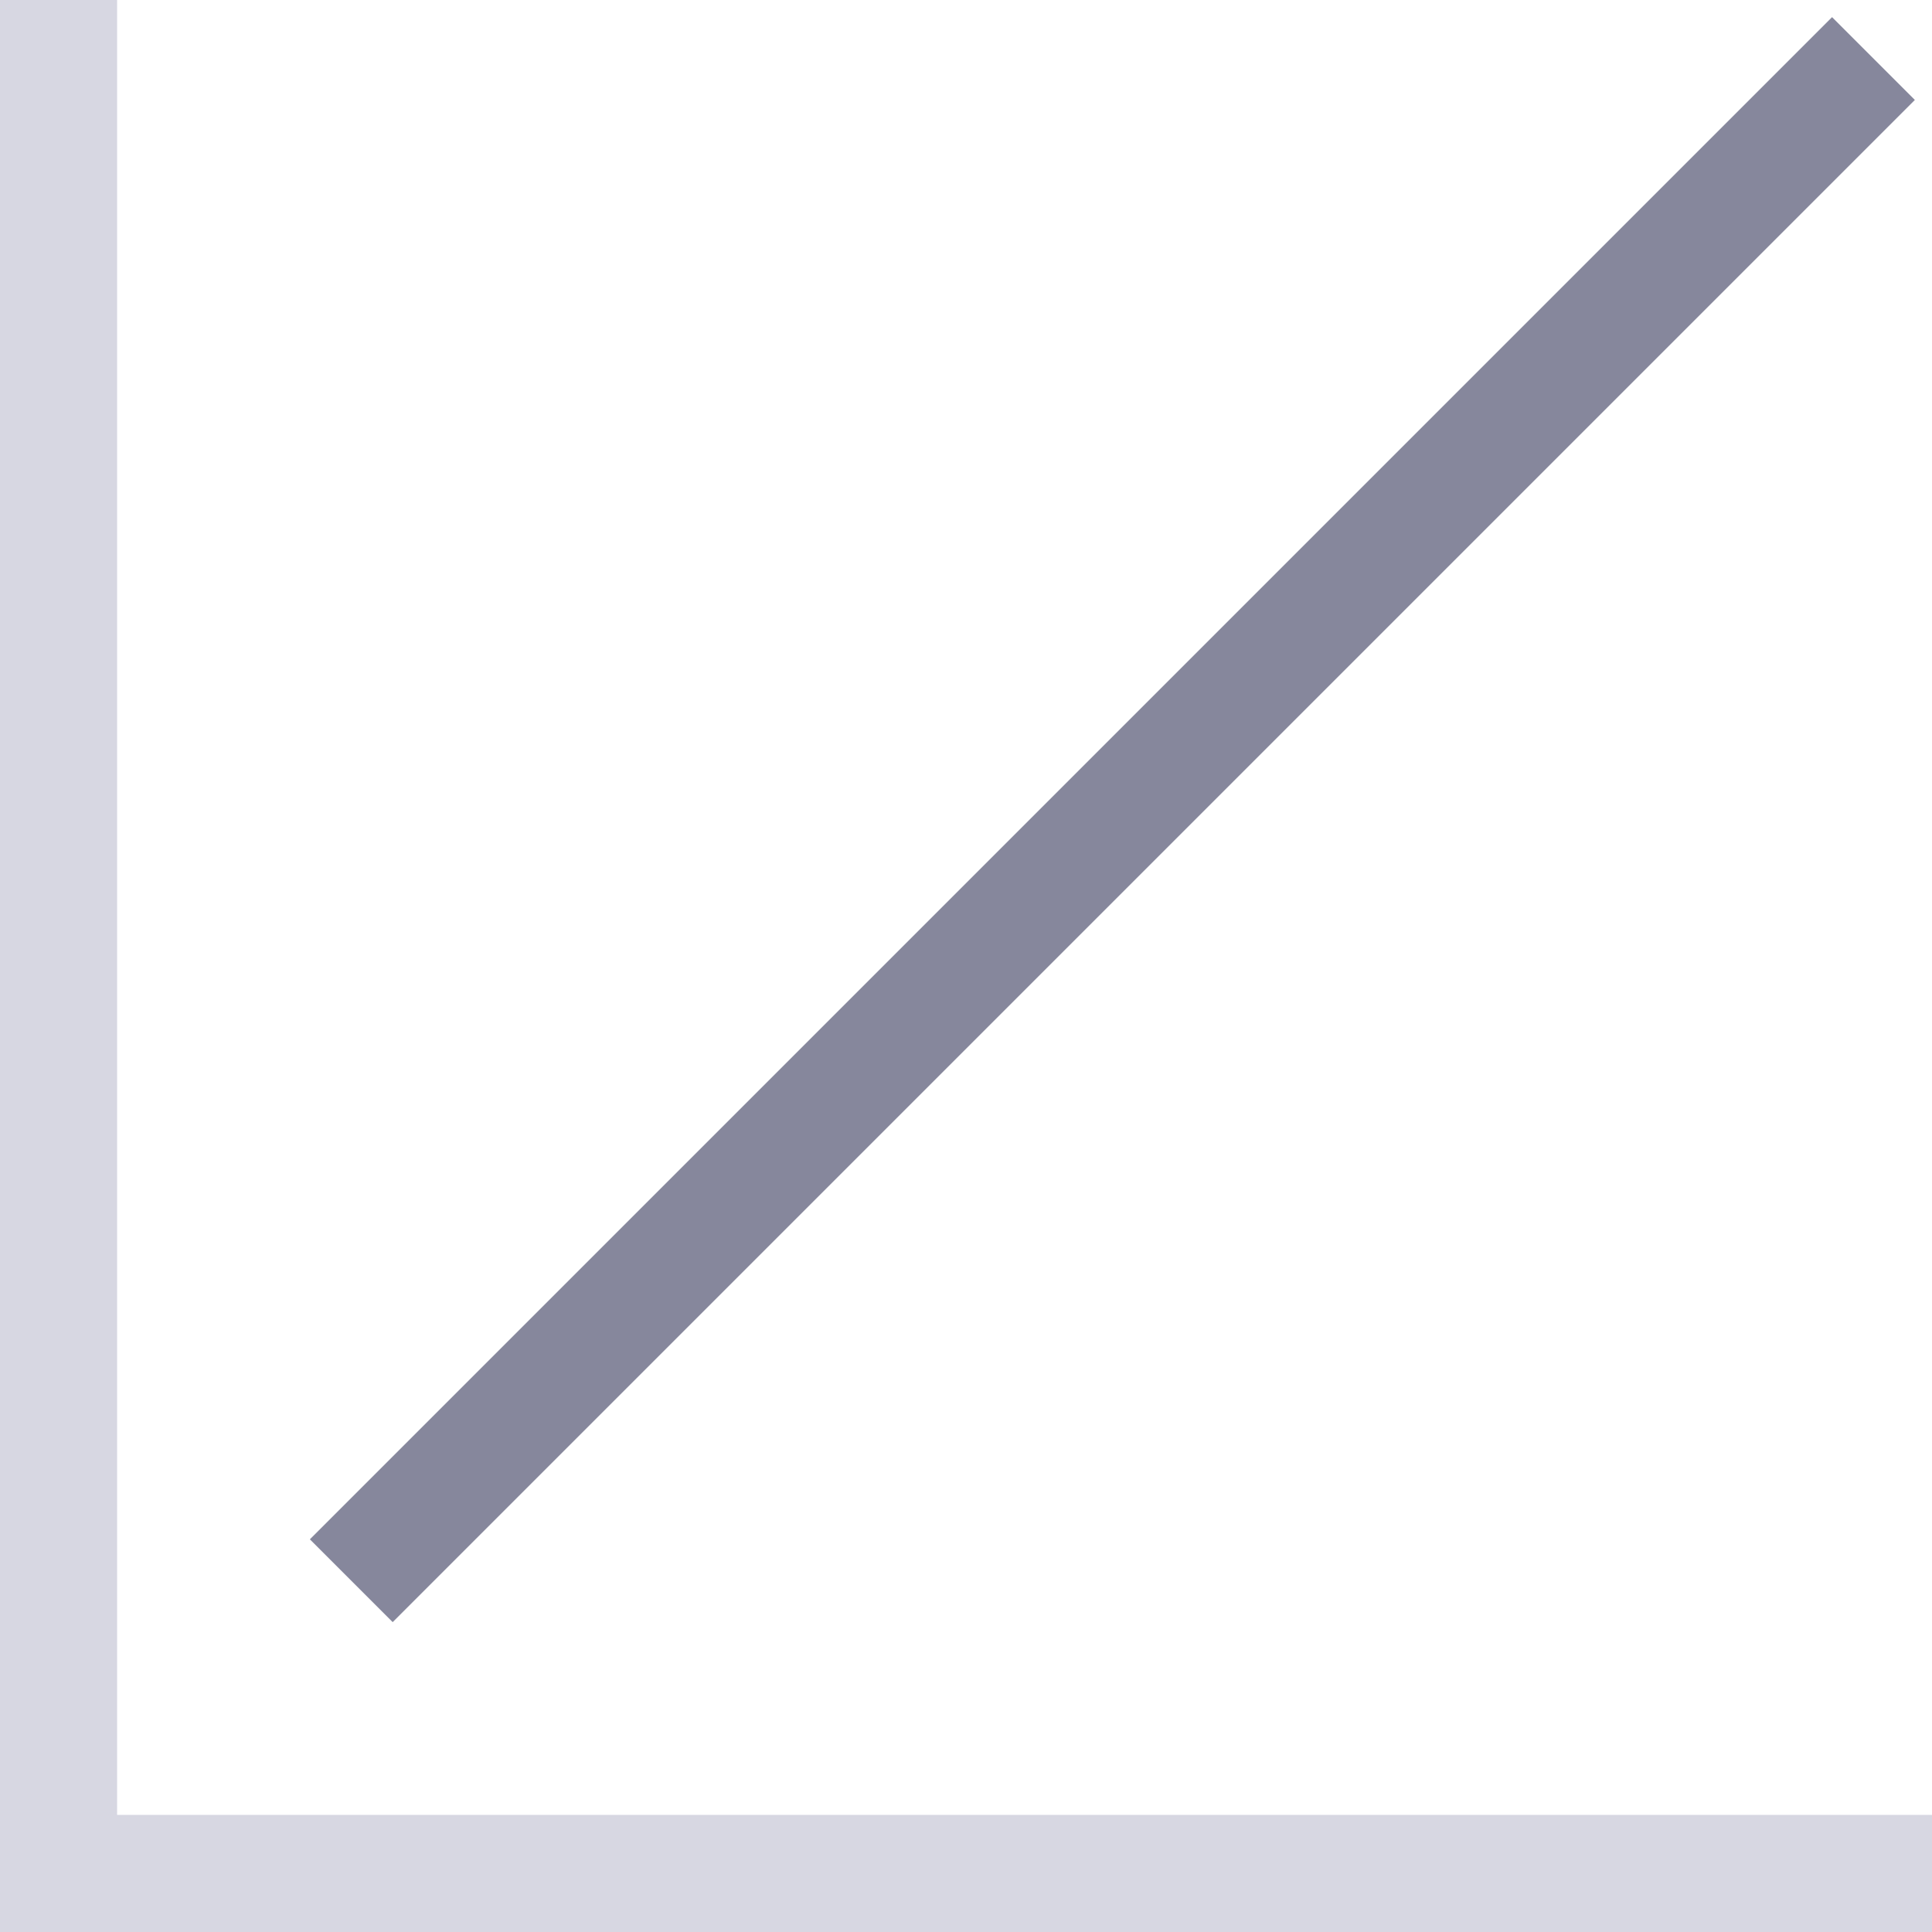 <svg width="33" height="33" viewBox="0 0 33 33" fill="none" xmlns="http://www.w3.org/2000/svg">
<path d="M1 0V32H33" stroke="#D7D7E2" stroke-width="2"/>
<path d="M6 27L32 1" stroke="#86879C" stroke-width="2"/>
</svg>
